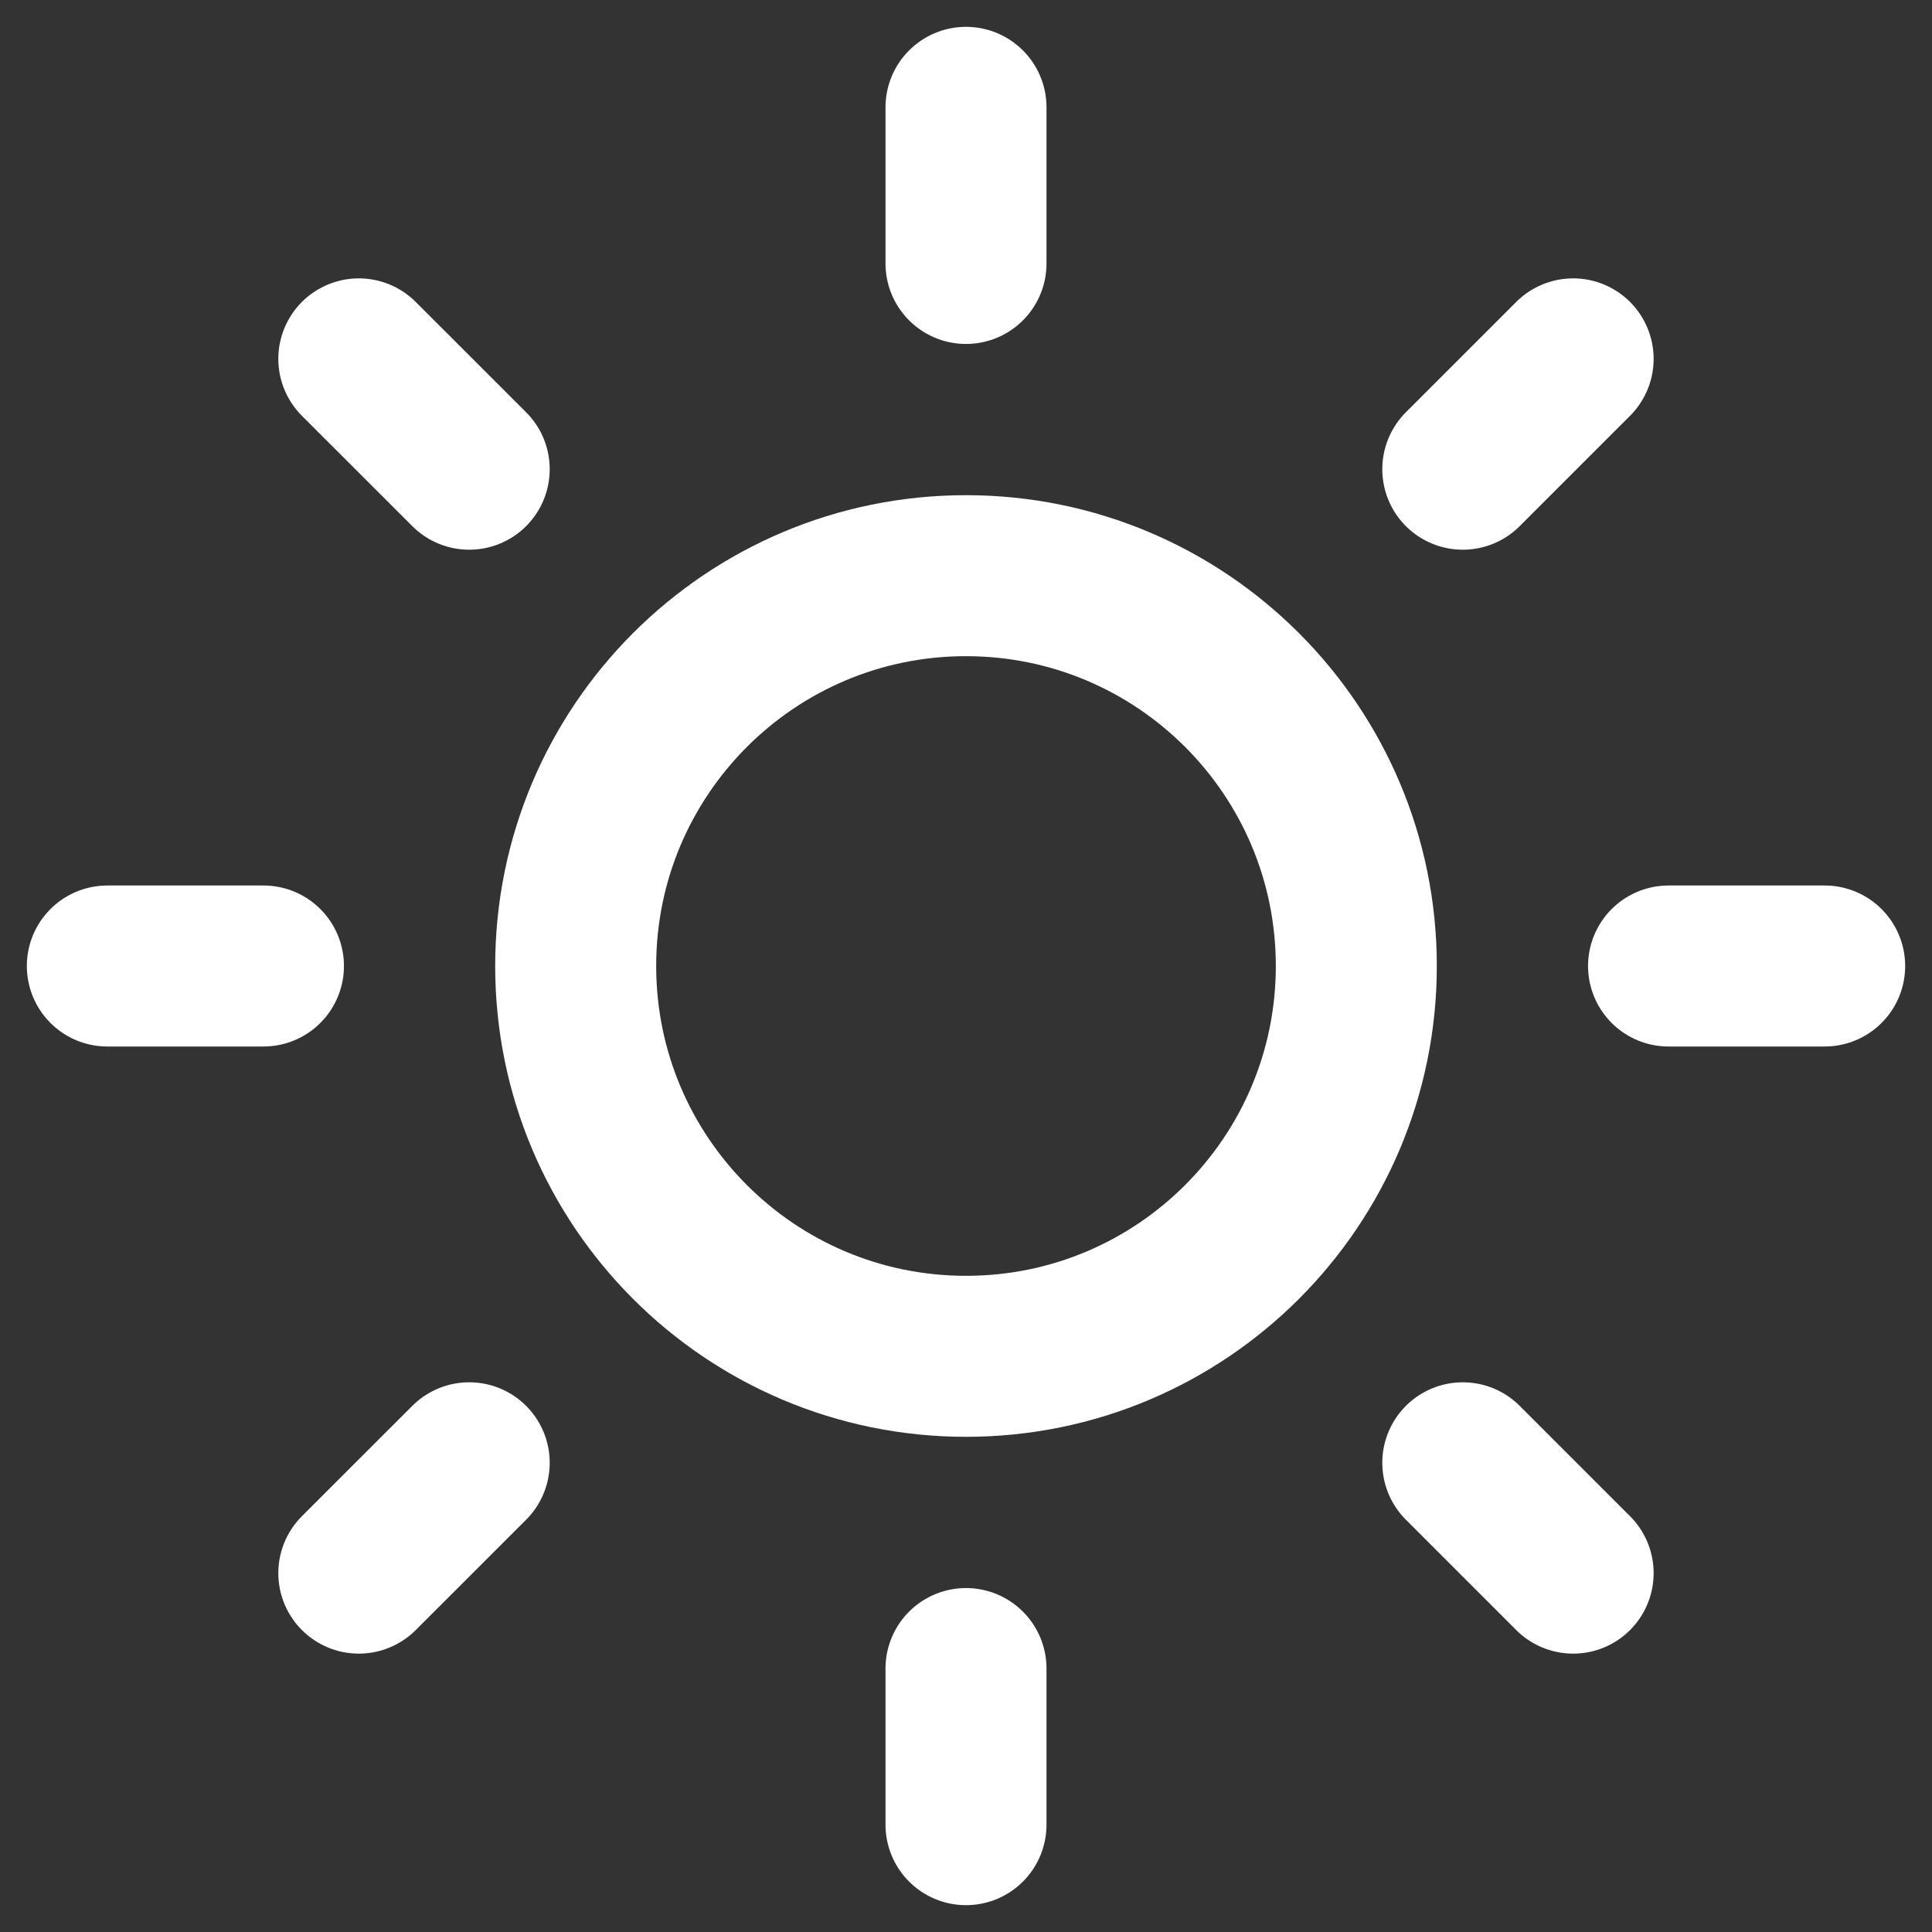 <svg width="36" height="36" viewBox="0 0 36 36" fill="none" xmlns="http://www.w3.org/2000/svg">
<rect x="0" y="0" width="36" height="36" fill="#333333" stroke="none"/>
<path d="M18 2V4.909" stroke="white" stroke-width="3" stroke-linecap="round" stroke-linejoin="round"/>
<path d="M29.313 6.687L27.257 8.743" stroke="white" stroke-width="3" stroke-linecap="round" stroke-linejoin="round"/>
<path d="M34 18H31.091" stroke="white" stroke-width="3" stroke-linecap="round" stroke-linejoin="round"/>
<path d="M29.313 29.313L27.257 27.257" stroke="white" stroke-width="3" stroke-linecap="round" stroke-linejoin="round"/>
<path d="M18 34V31.091" stroke="white" stroke-width="3" stroke-linecap="round" stroke-linejoin="round"/>
<path d="M6.686 29.313L8.743 27.257" stroke="white" stroke-width="3" stroke-linecap="round" stroke-linejoin="round"/>
<path d="M2 18H4.909" stroke="white" stroke-width="3" stroke-linecap="round" stroke-linejoin="round"/>
<path d="M6.686 6.687L8.743 8.743" stroke="white" stroke-width="3" stroke-linecap="round" stroke-linejoin="round"/>
<path d="M18 25.273C22.017 25.273 25.273 22.017 25.273 18C25.273 13.983 22.017 10.727 18 10.727C13.983 10.727 10.727 13.983 10.727 18C10.727 22.017 13.983 25.273 18 25.273Z" stroke="white" stroke-width="3" stroke-linecap="round" stroke-linejoin="round"/>
</svg>
